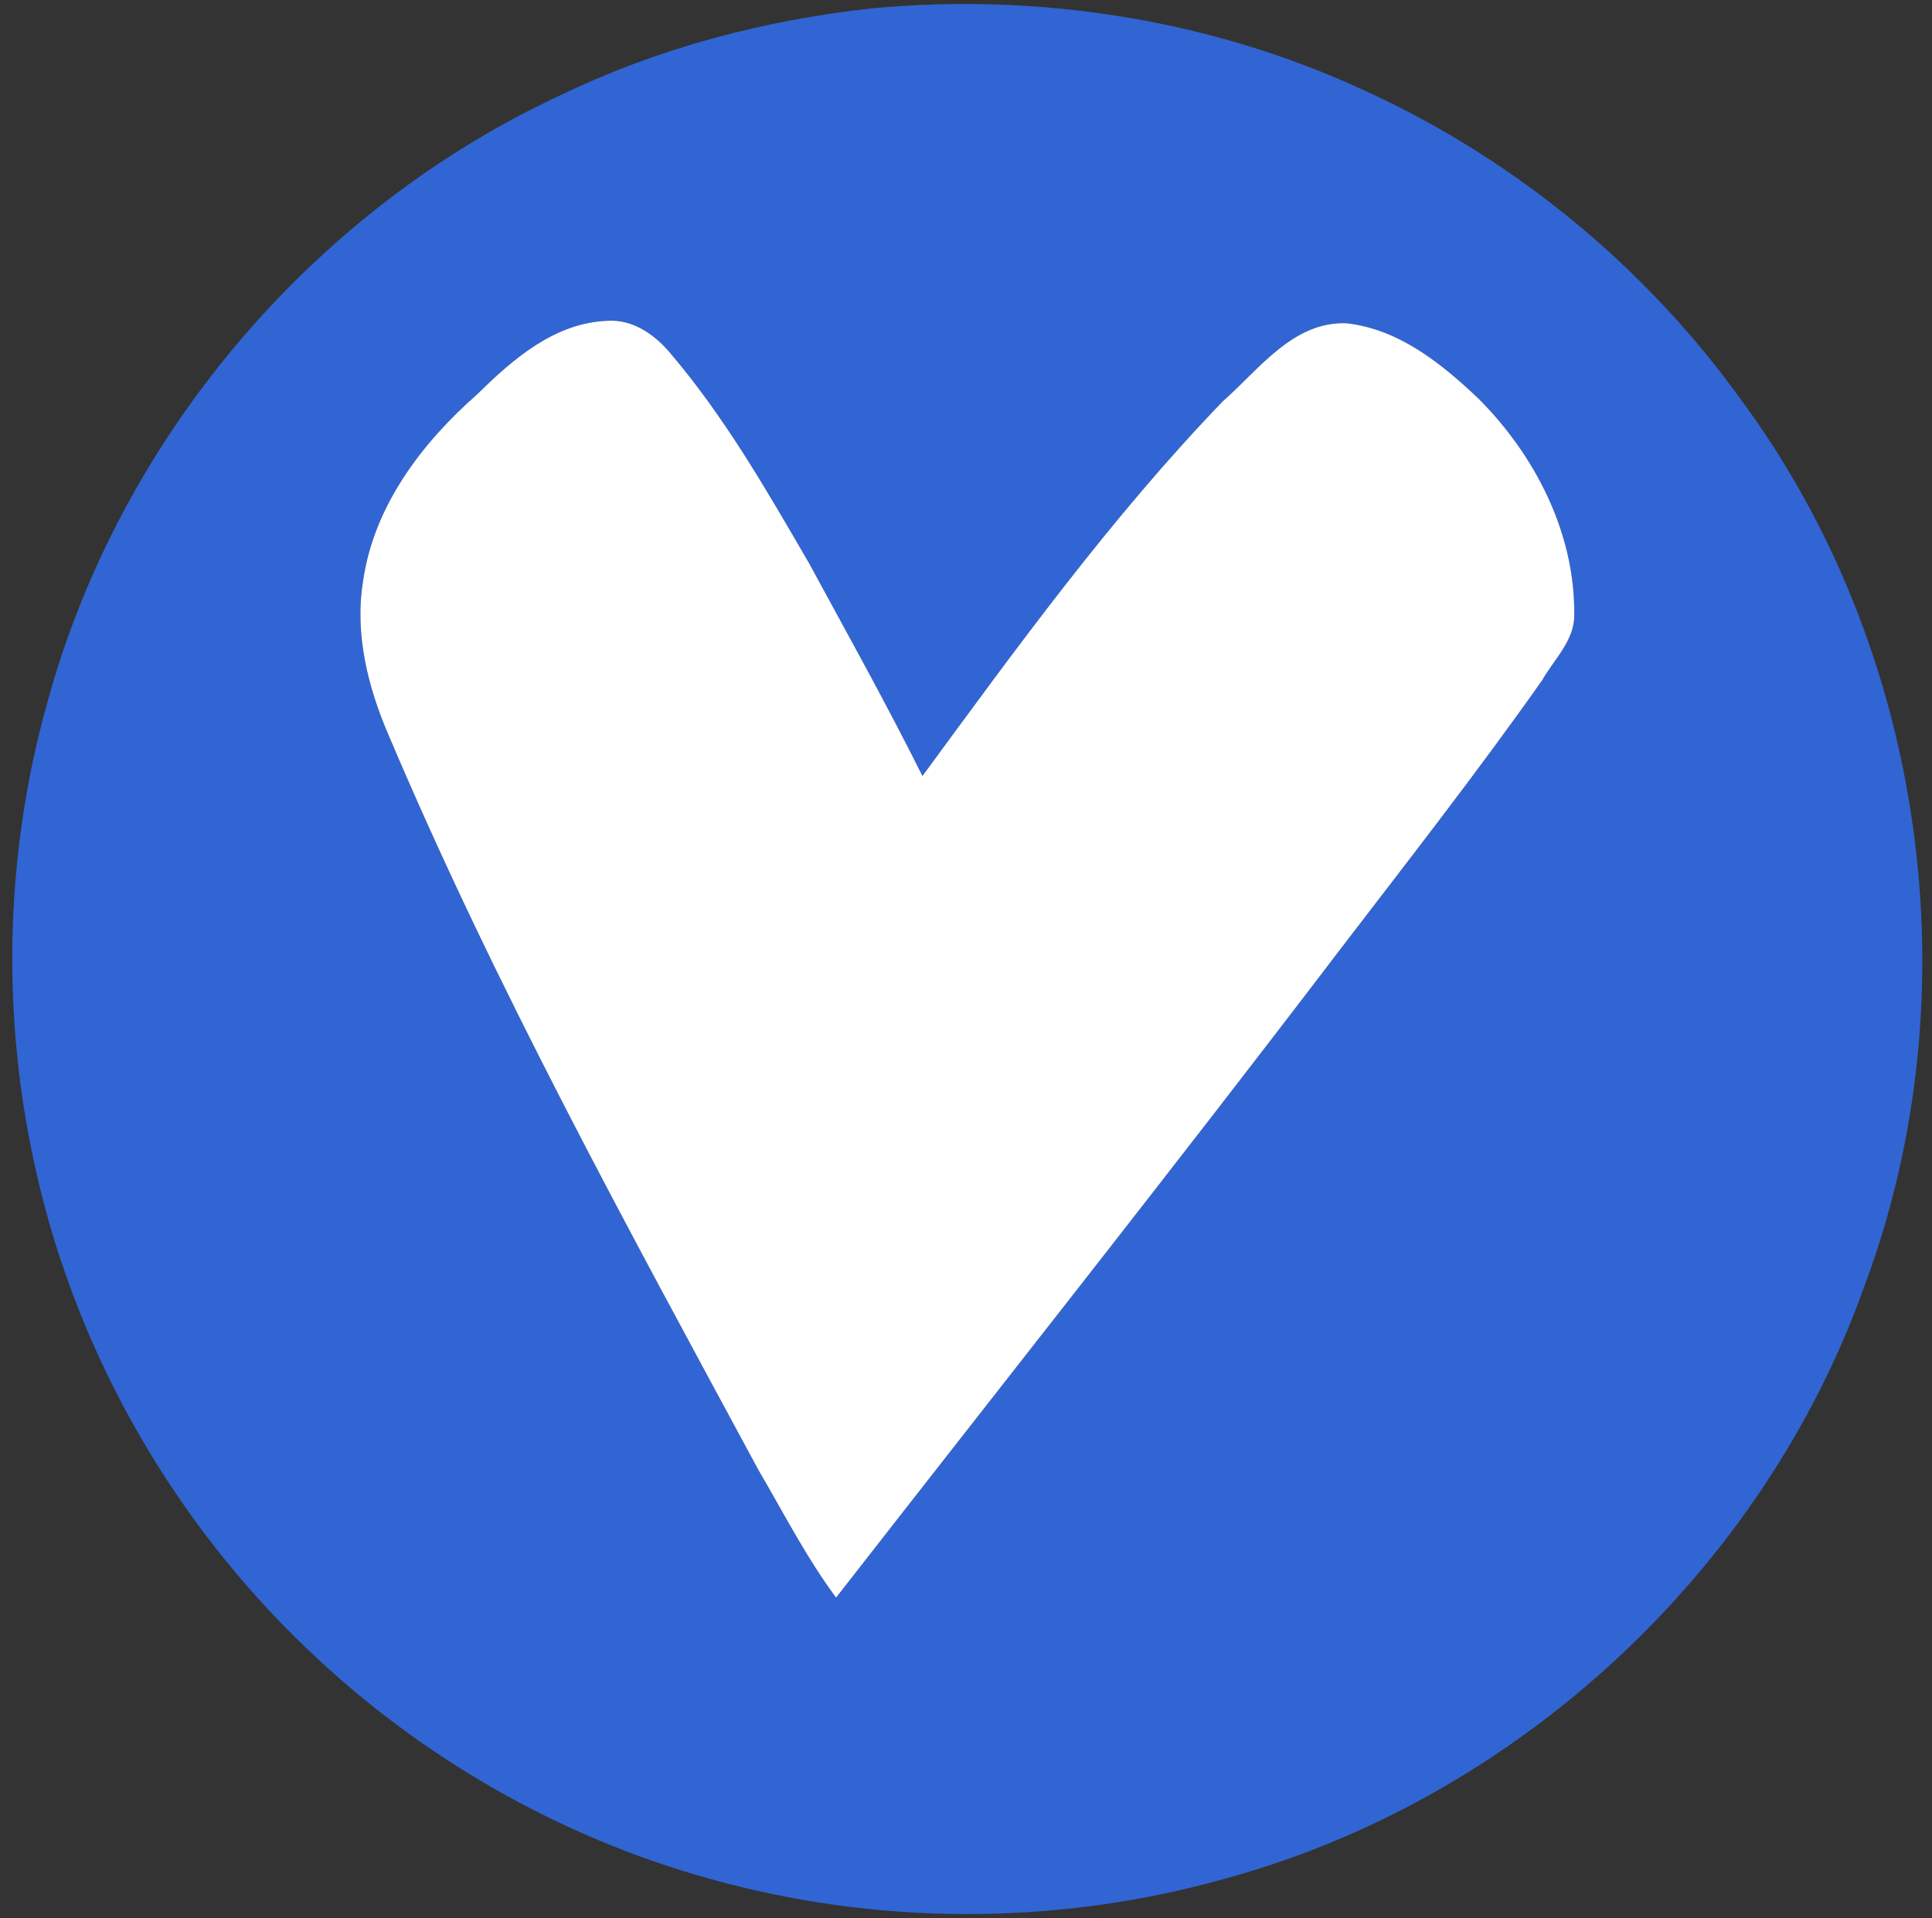 <?xml version="1.0" encoding="UTF-8" ?>
<!DOCTYPE svg PUBLIC "-//W3C//DTD SVG 1.1//EN" "http://www.w3.org/Graphics/SVG/1.1/DTD/svg11.dtd">
<svg width="280pt" height="278pt" viewBox="0 0 280 278" version="1.1" xmlns="http://www.w3.org/2000/svg">
<rect x="0" y="0" width="280" height="278" fill="#333333" stroke="none"/>
<g id="#3165d4ff">
<path fill="#3165d4" opacity="1.00" d=" M 126.27 1.22 C 150.61 -1.08 175.59 2.82 197.80 13.14 C 219.38 22.99 238.35 38.54 252.22 57.79 C 279.11 94.09 286.04 144.03 270.23 186.32 C 255.53 227.75 219.69 260.89 177.26 272.36 C 152.98 279.15 126.83 279.09 102.57 272.22 C 80.97 266.18 60.95 254.68 44.73 239.19 C 25.31 220.74 11.38 196.55 5.38 170.43 C 0.16 147.98 0.60 124.20 6.81 102.00 C 17.25 63.50 45.39 30.30 81.61 13.62 C 95.62 6.90 110.85 2.92 126.27 1.22 M 69.18 57.13 C 61.15 64.17 54.19 73.33 52.63 84.15 C 51.37 91.84 53.30 99.58 56.35 106.62 C 71.86 143.21 91.05 178.08 109.90 213.02 C 113.56 219.26 116.85 225.73 121.17 231.55 C 145.60 200.20 170.29 169.05 194.36 137.43 C 204.21 124.58 214.18 111.81 223.51 98.58 C 225.24 95.53 228.22 92.82 228.15 89.07 C 228.27 77.27 222.49 65.99 214.27 57.77 C 208.92 52.69 202.68 47.65 195.08 46.85 C 187.34 46.60 182.42 53.61 177.17 58.21 C 161.07 74.94 147.40 93.79 133.69 112.47 C 128.49 102.05 122.82 91.88 117.26 81.64 C 111.12 71.07 105.00 60.37 97.02 51.04 C 94.77 48.40 91.59 46.22 87.96 46.50 C 80.36 46.81 74.33 52.05 69.18 57.13 Z" />
</g>
<g id="#ffffffff">
<path fill="#ffffff" opacity="1.00" d=" M 69.18 57.13 C 74.33 52.05 80.36 46.81 87.96 46.50 C 91.59 46.22 94.77 48.40 97.02 51.04 C 105.00 60.37 111.12 71.07 117.26 81.64 C 122.82 91.88 128.49 102.05 133.69 112.47 C 147.40 93.79 161.07 74.94 177.17 58.21 C 182.42 53.61 187.34 46.60 195.08 46.85 C 202.68 47.65 208.92 52.69 214.27 57.77 C 222.49 65.99 228.27 77.27 228.15 89.07 C 228.22 92.82 225.24 95.53 223.51 98.58 C 214.18 111.81 204.21 124.58 194.36 137.43 C 170.29 169.05 145.60 200.20 121.17 231.55 C 116.85 225.73 113.56 219.26 109.90 213.02 C 91.05 178.08 71.86 143.21 56.35 106.62 C 53.30 99.58 51.37 91.84 52.63 84.15 C 54.19 73.33 61.15 64.17 69.18 57.13 Z" />
</g>
</svg>
